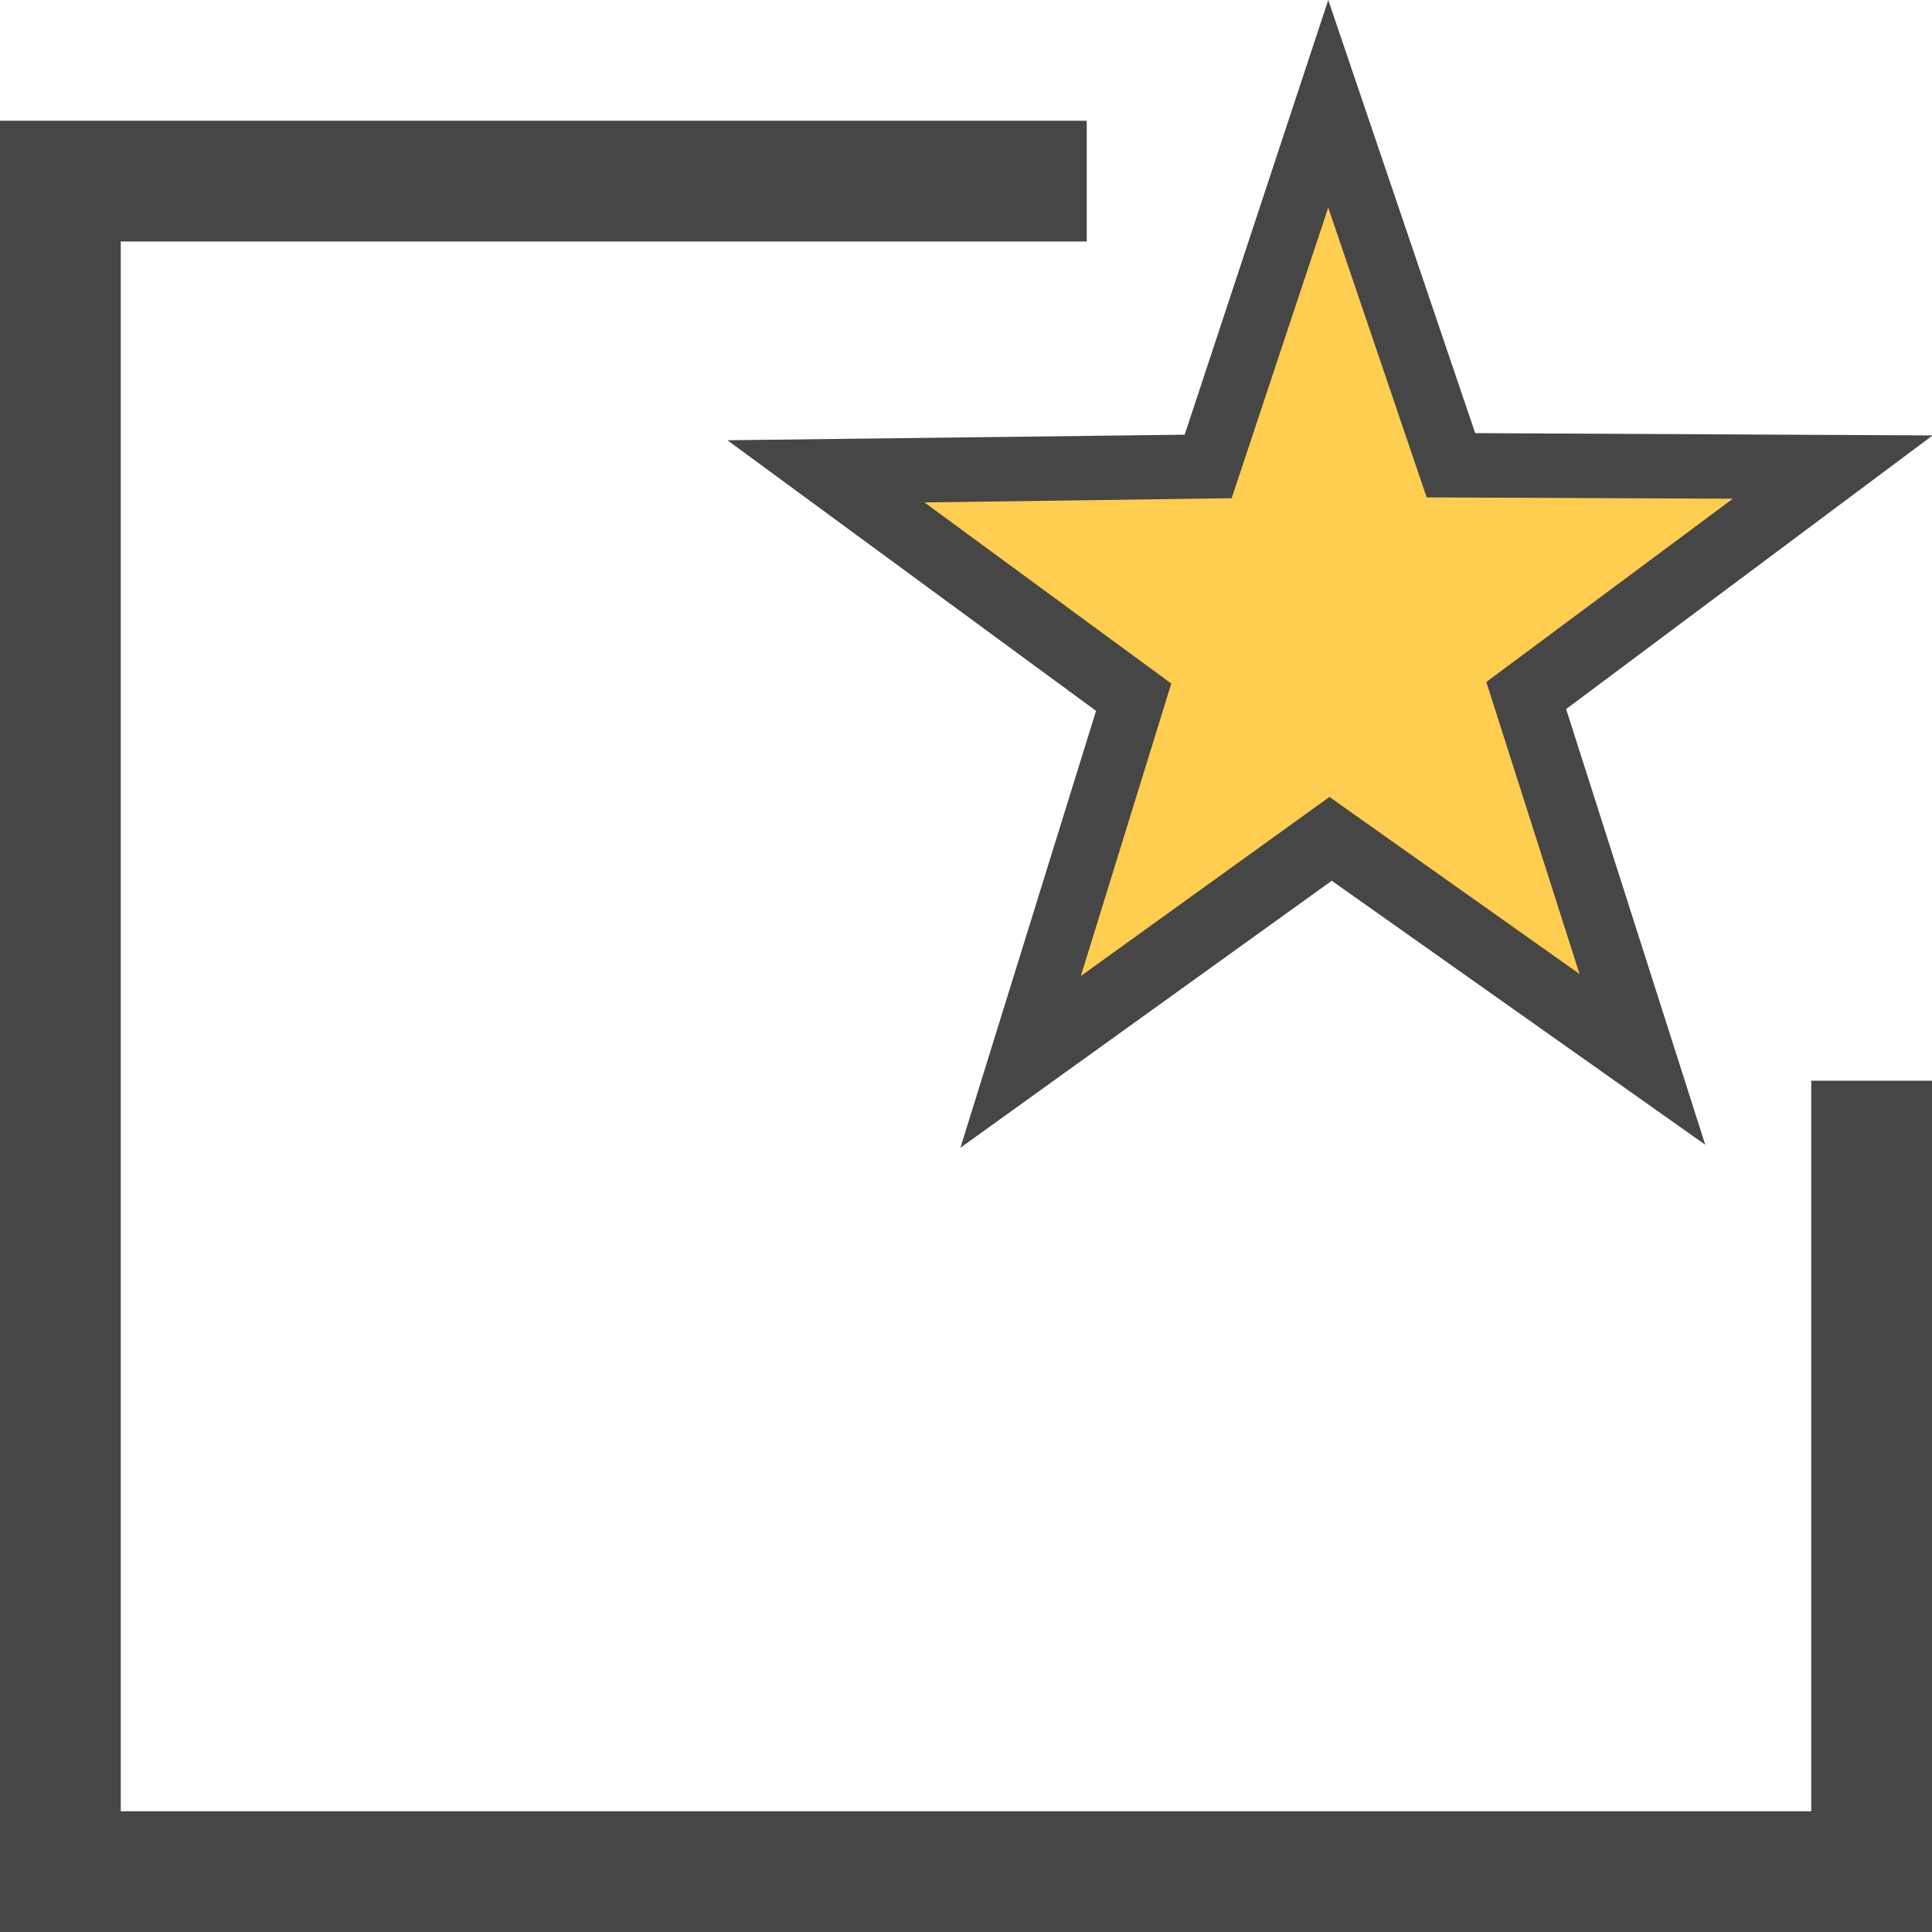 <svg id="svg8" xmlns="http://www.w3.org/2000/svg" viewBox="0 0 16 16">
  <g id="layer1">
    <g id="g840">
      <path id="path821-8" d="M14.122,9.48,11.029,7.294,7.954,9.505,9.077,5.887,6.024,3.646,9.811,3.6,11,0l1.217,3.587,3.788.019L12.97,5.872Z" class="aw-theme-iconOutline" fill="#464646"/>
      <path id="rect817" d="M0,1H9V2H0Z" class="aw-theme-iconOutline" fill="#464646"/>
      <path id="path821" d="M13.081,8.066,11.01,6.6,8.951,8.083,9.7,5.661l-2.044-1.5L10.2,4.126l.8-2.407.815,2.4,2.536.011L12.309,5.648Z" fill="#ffcd50"/>
      <path id="rect823" d="M0,1.972H1V16H0Z" class="aw-theme-iconOutline" fill="#464646"/>
      <path id="rect825" d="M0,15H16v1H0Z" class="aw-theme-iconOutline" fill="#464646"/>
      <path id="rect827" d="M15,8.95h1v6.2H15Z" class="aw-theme-iconOutline" fill="#464646"/>
    </g>
  </g>
</svg>
